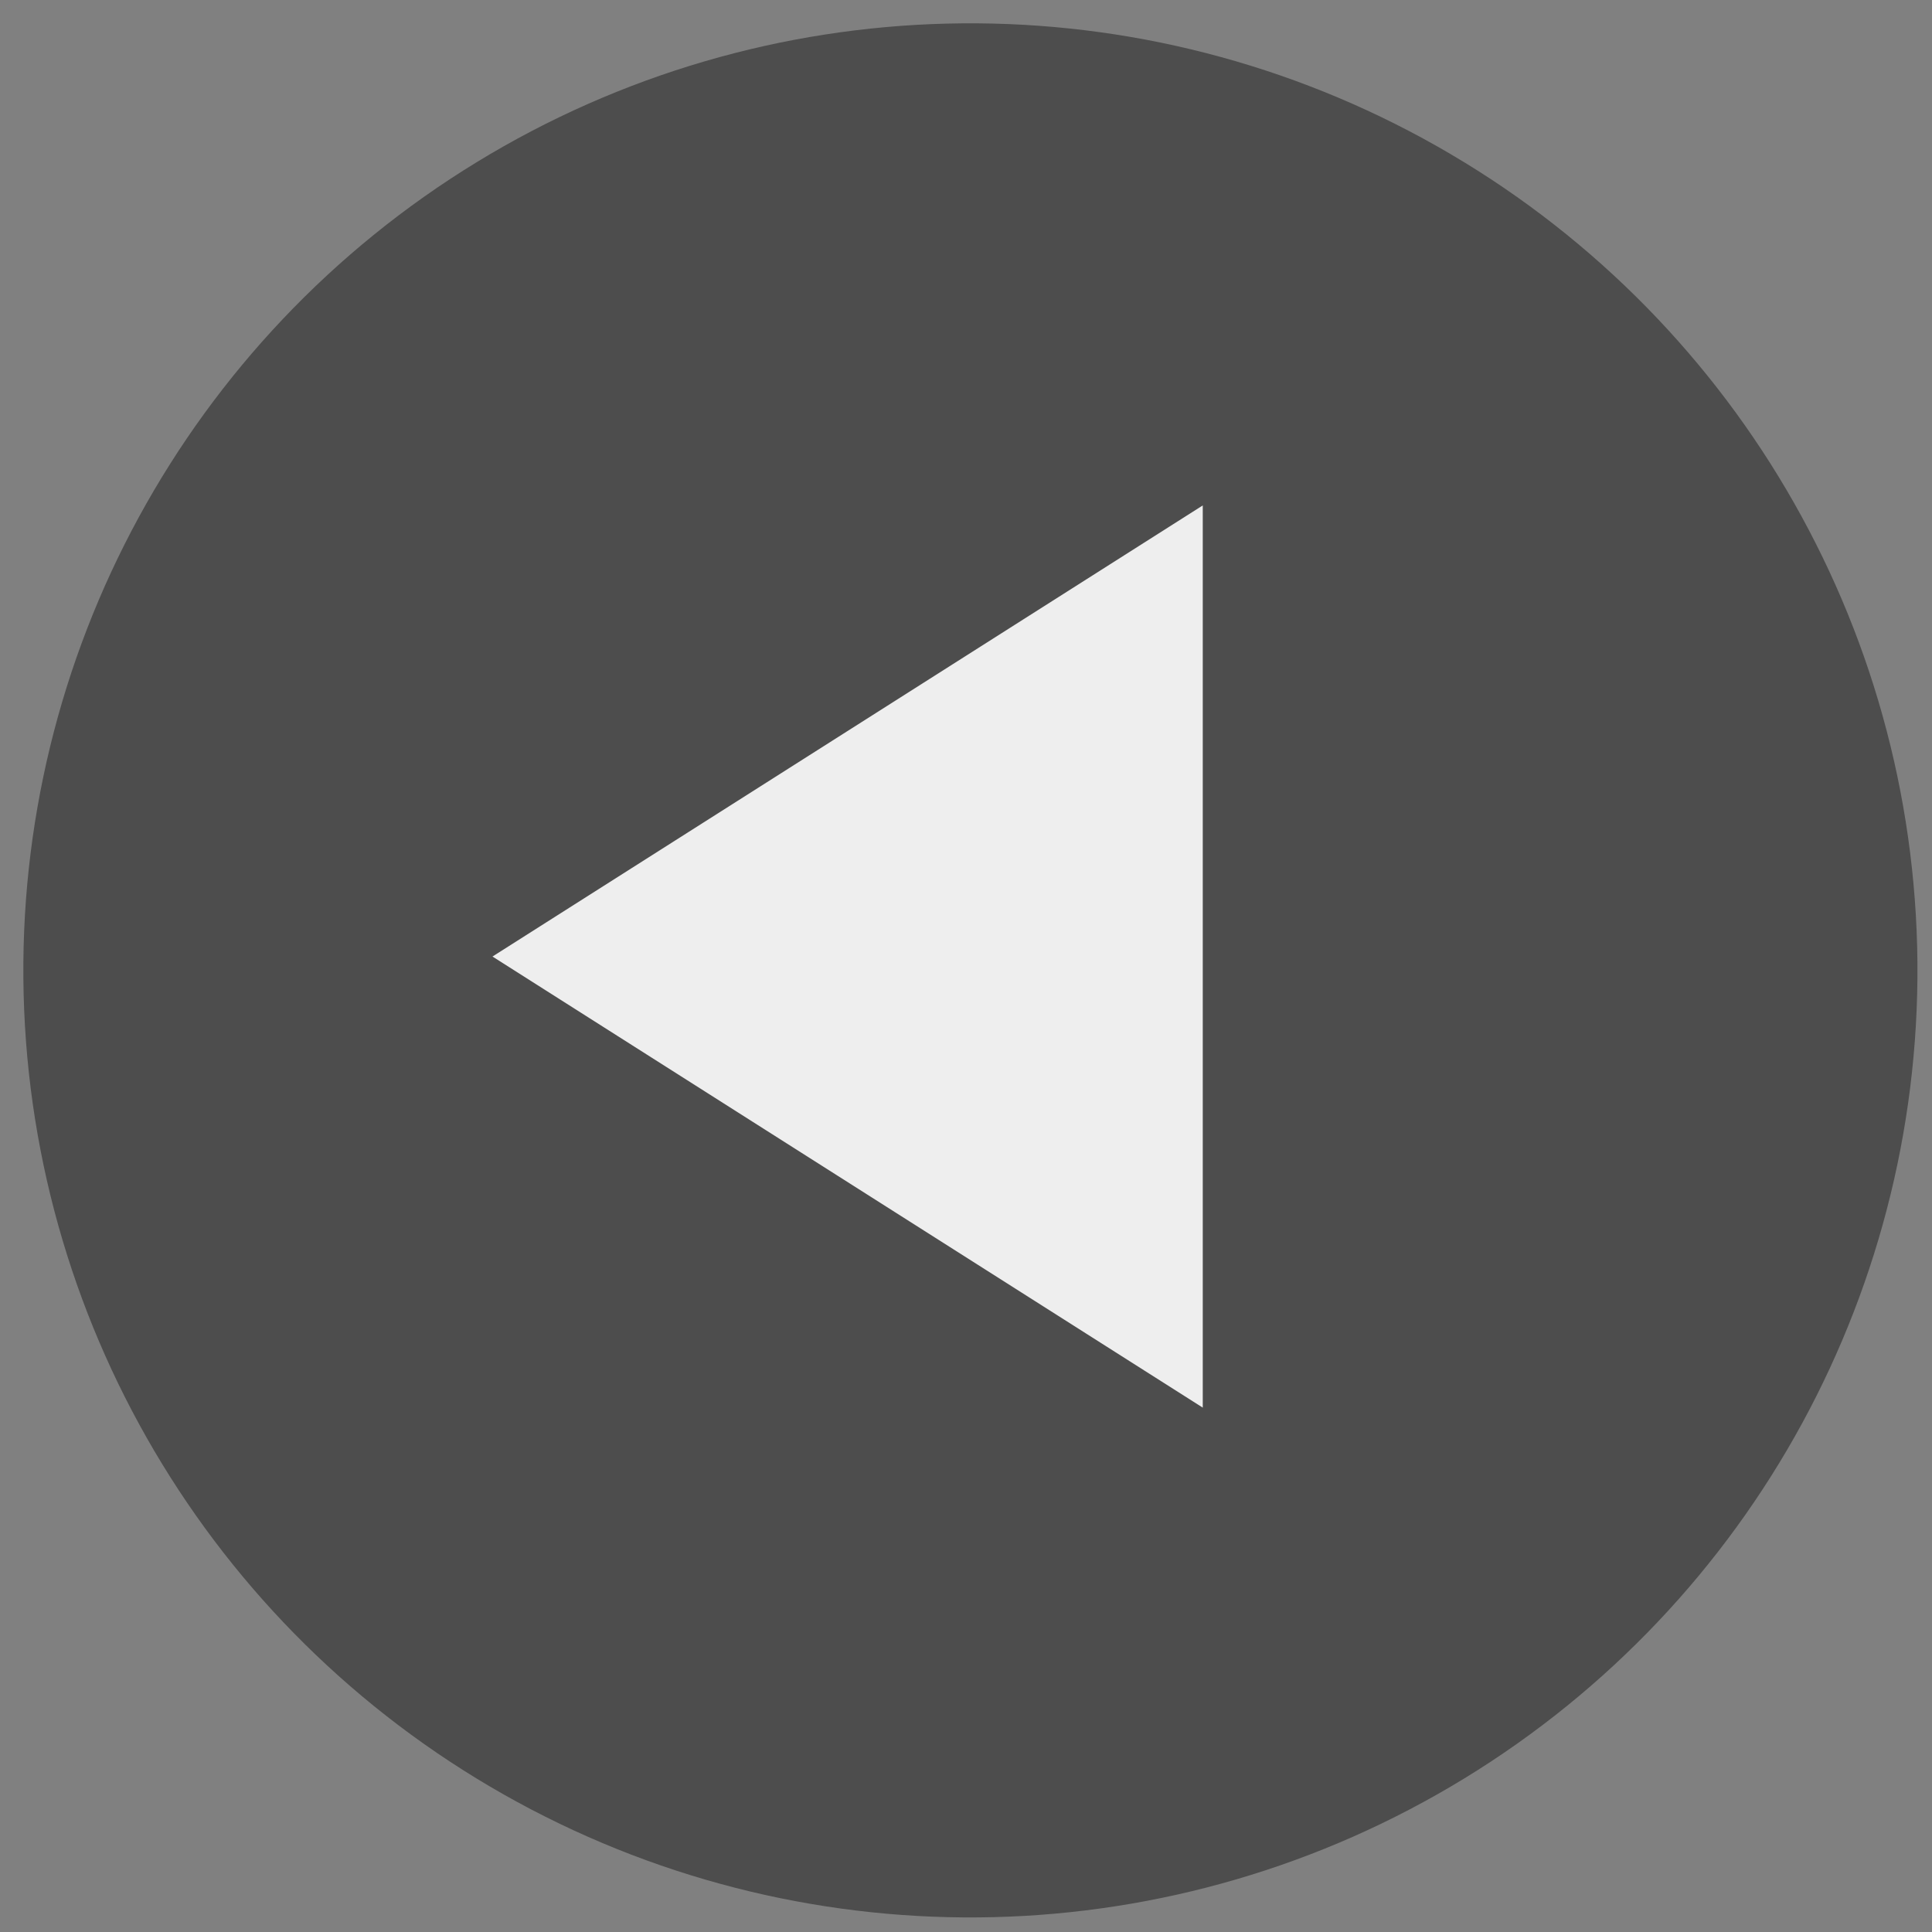 <svg width="102" height="102" viewBox="0 0 102 102" fill="none" xmlns="http://www.w3.org/2000/svg">
<rect x="0" y="0" width="102" height="102" fill="#808080" stroke="none"/>
<g clip-path="url(#clip0)">
<circle cx="51.232" cy="51.231" r="50" transform="rotate(178.571 51.232 51.231)" fill="black" fill-opacity="0.4"/>
<path d="M26 50.5L63.5 26.684L63.5 74.316L26 50.5Z" fill="white" fill-opacity="0.9"/>
</g>
<defs>
<clipPath id="clip0">
<rect width="102" height="102" fill="white"/>
</clipPath>
</defs>
</svg>
